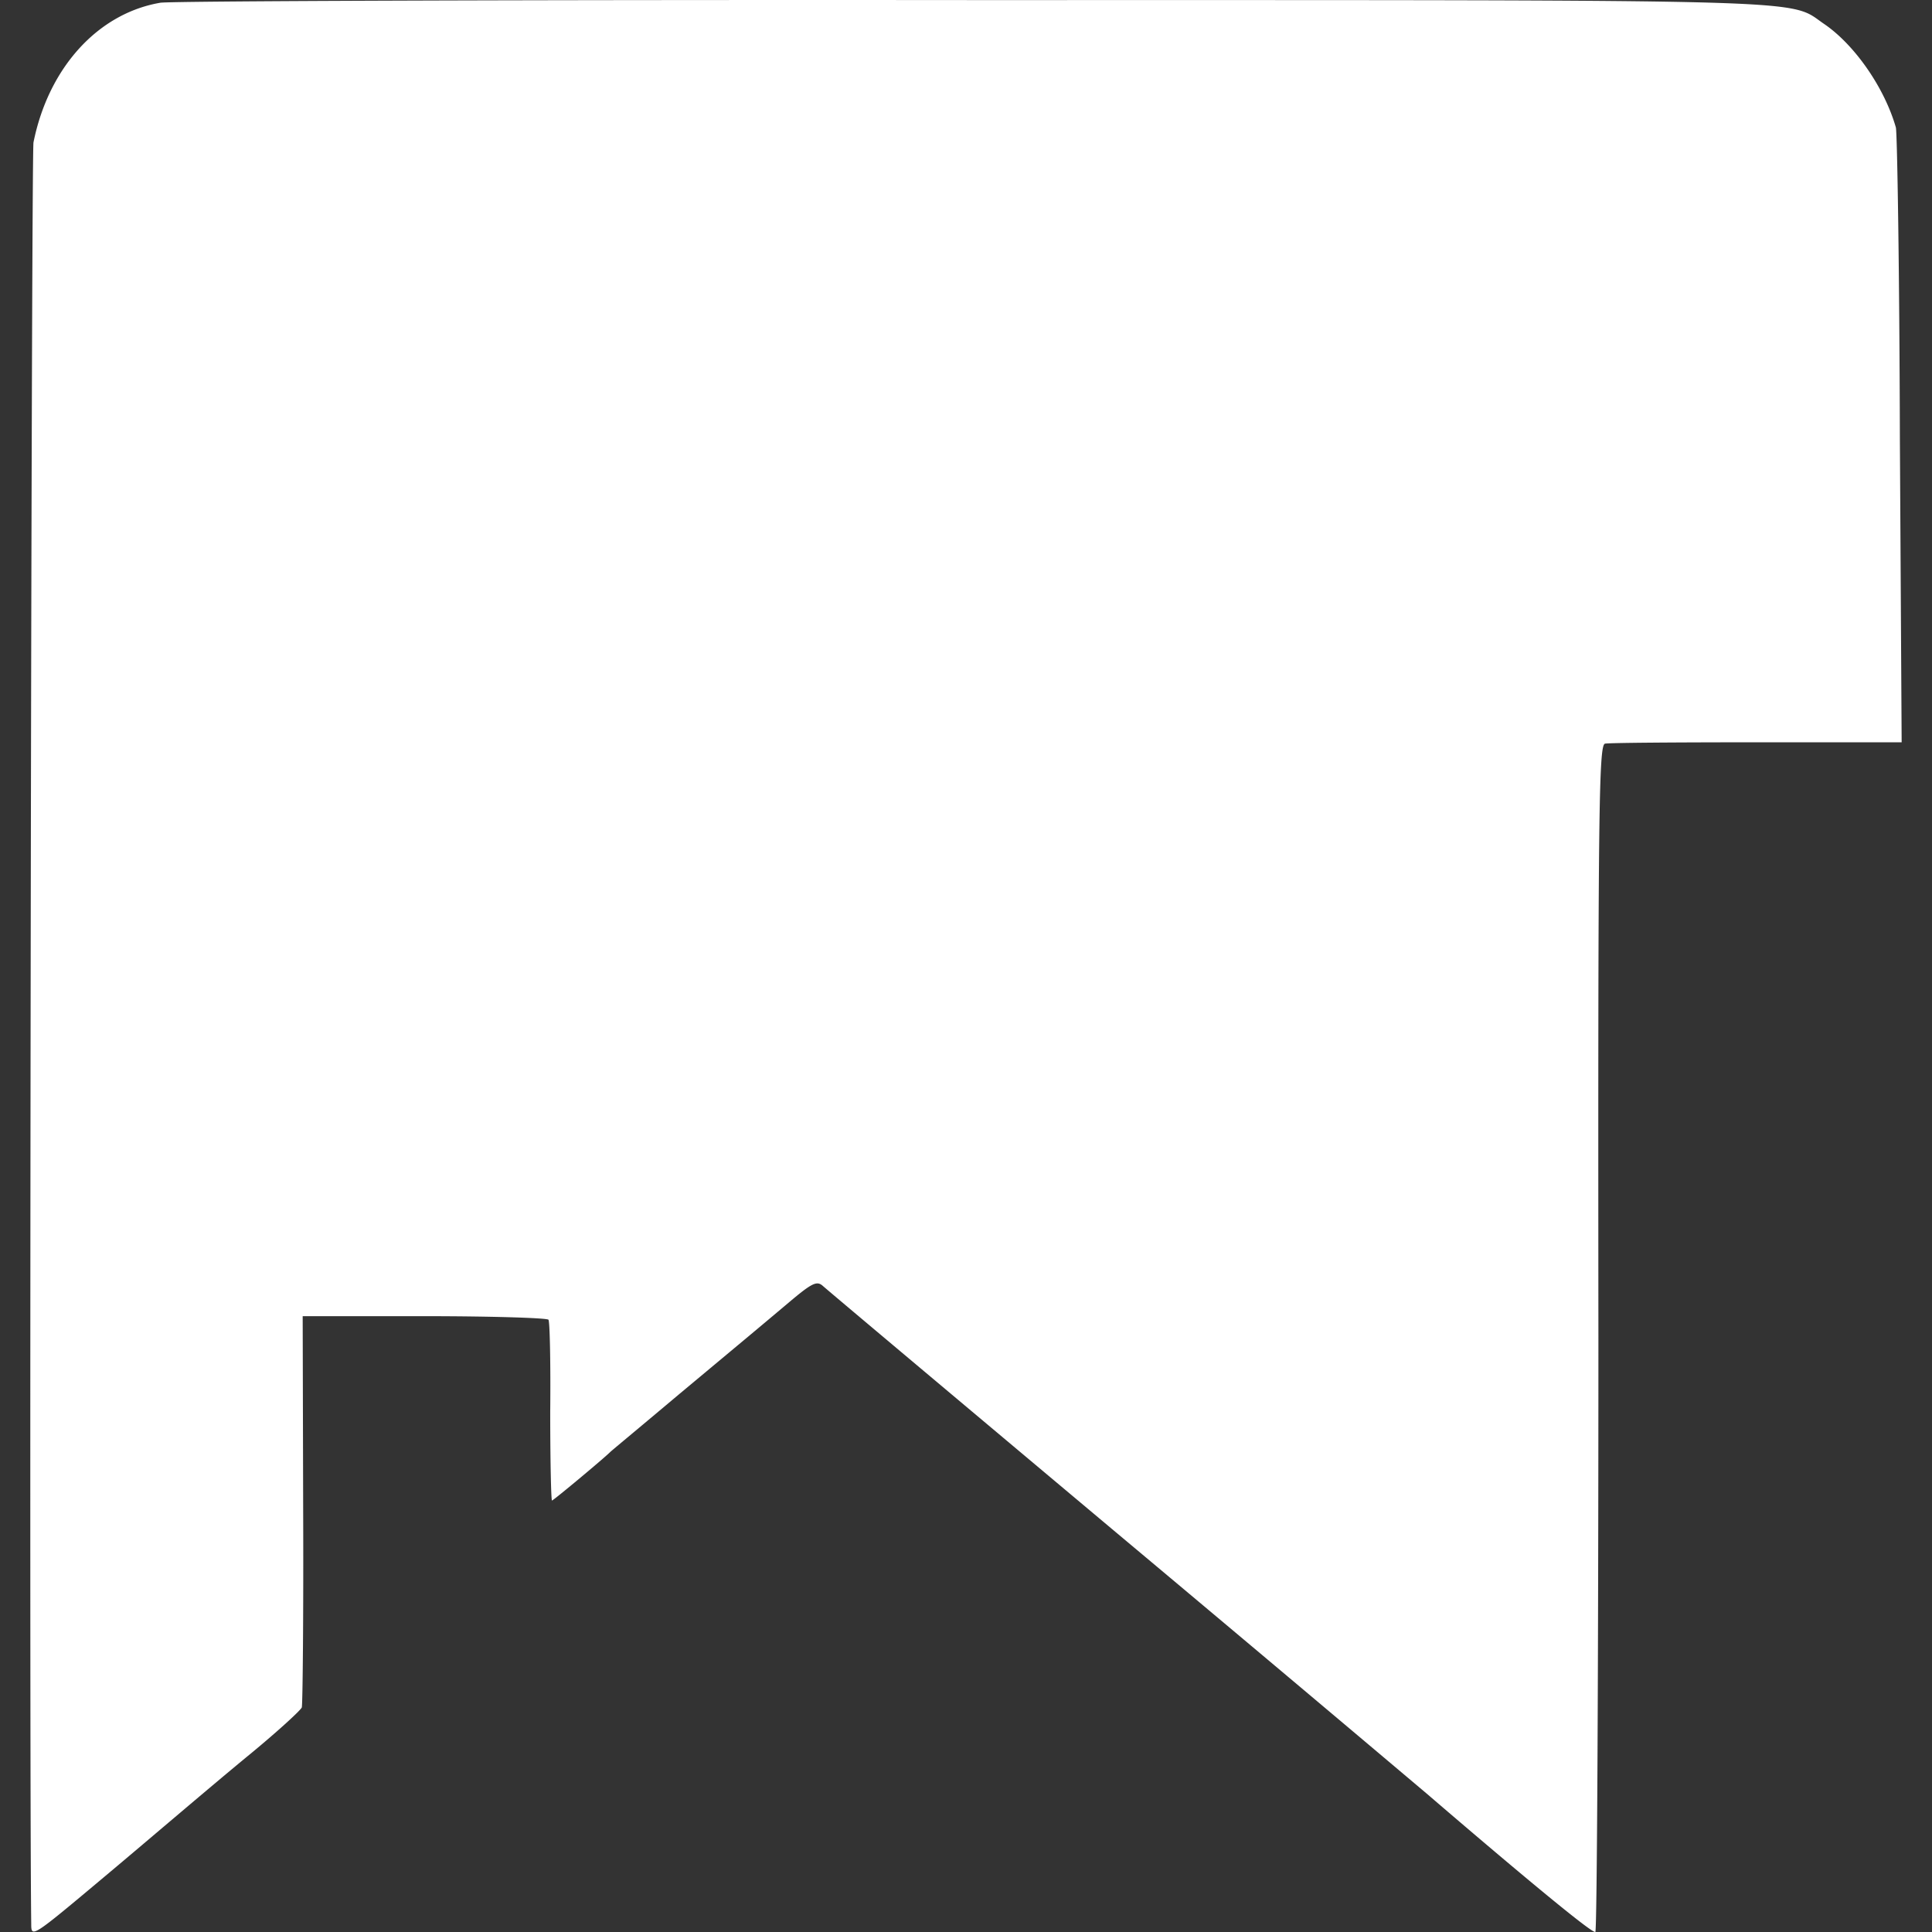 <svg role="img" viewBox="0 0 24 24" xmlns="http://www.w3.org/2000/svg"><rect x="0" y="0" width="24" height="24" fill="#333333" stroke="none"/><title>Homepage</title><path fill="white" d="M1.992.034C1.217.166.602.841.416 1.769.388 1.901.36 21.858.388 23.895c0 .181 0 .181.923-.593.497-.416 1.328-1.128 1.801-1.516.34-.28.626-.543.637-.576.011-.039.022-1.148.017-2.466L3.76 16.35h1.516c.829 0 1.52.022 1.537.044.017.021.028.538.022 1.142 0 .61.011 1.104.022 1.104.017 0 .643-.522.725-.604.017-.017.401-.335.851-.714.923-.77.917-.764 1.373-1.148.28-.236.34-.264.412-.203.072.066 2.878 2.421 3.592 3.02a1239.37 1239.37 0 0 1 3.932 3.306c.003.003 2.02 1.74 2.076 1.702.021-.01.038-3.333.038-7.38-.006-6.574.005-7.365.082-7.381.044-.011.895-.017 1.884-.017h1.801l-.022-3.761c-.005-2.07-.033-3.817-.05-3.877-.142-.495-.51-1.022-.883-1.28-.473-.318.164-.302-10.566-.302-5.442-.005-9.99.011-10.11.033Z"/></svg>